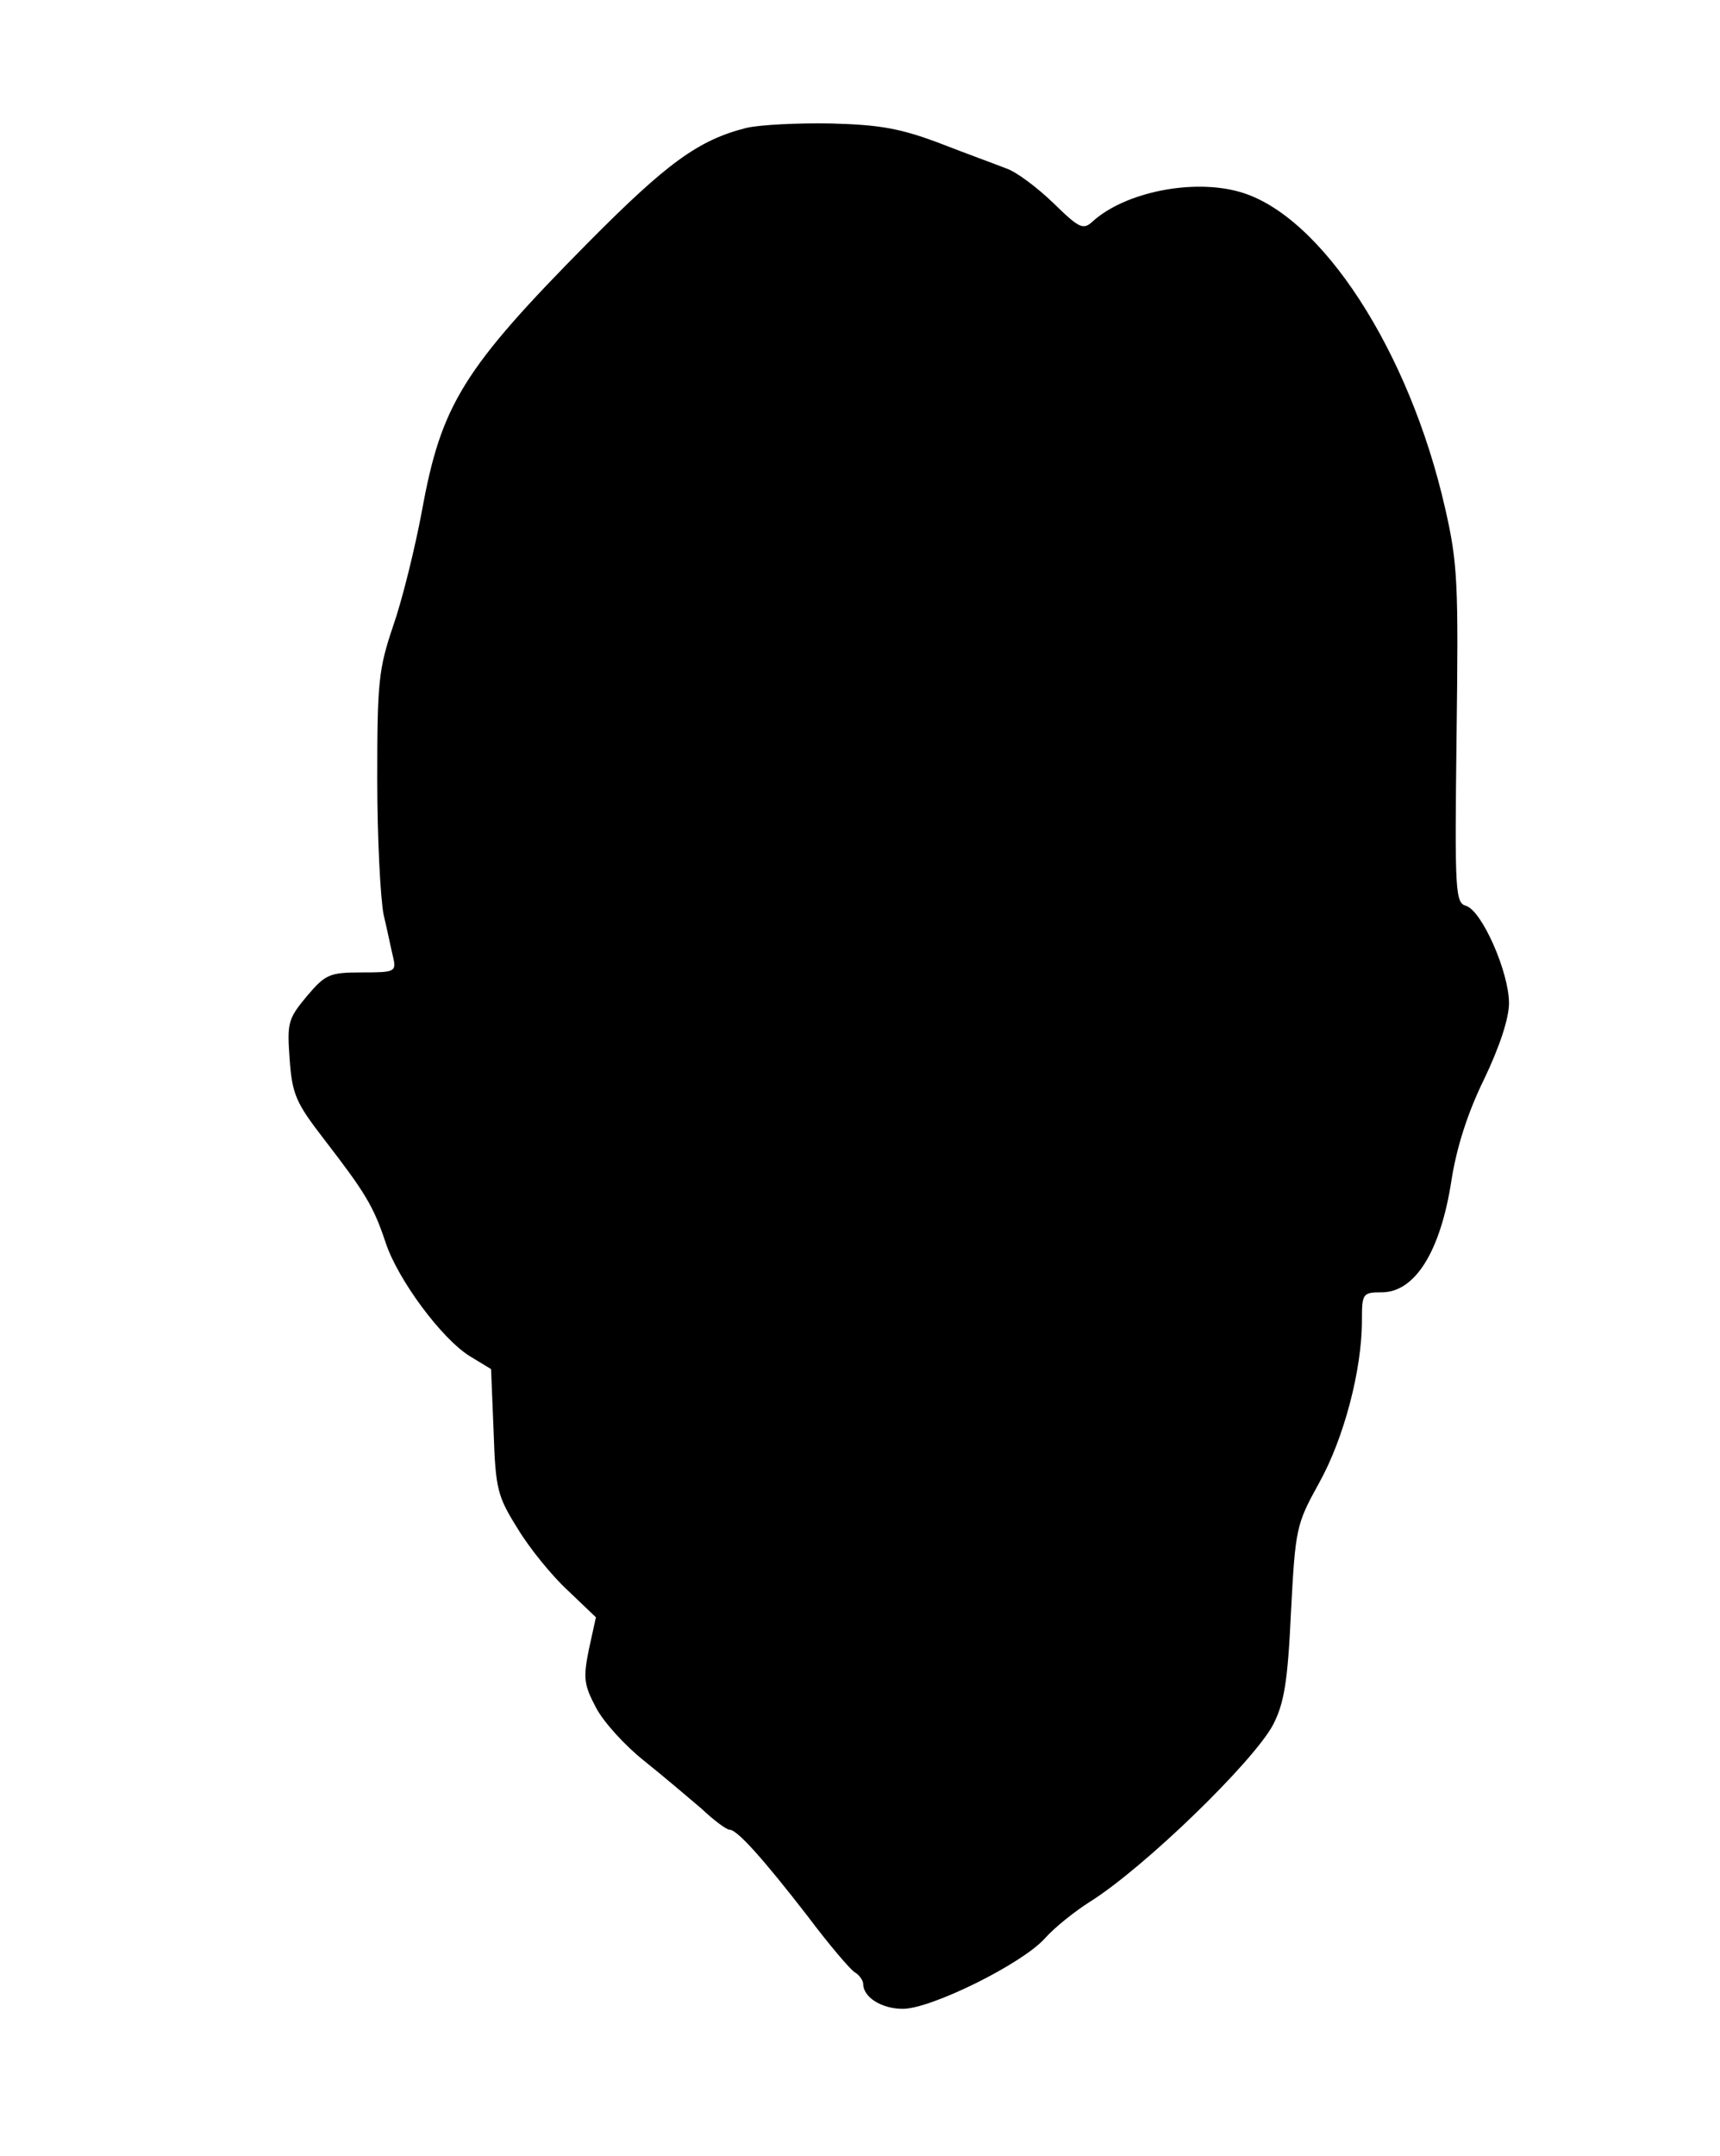 <?xml version="1.0" standalone="no"?>
<!DOCTYPE svg PUBLIC "-//W3C//DTD SVG 20010904//EN"
 "http://www.w3.org/TR/2001/REC-SVG-20010904/DTD/svg10.dtd">
<svg version="1.0" xmlns="http://www.w3.org/2000/svg"
 width="269pt" height="337pt" viewBox="0 0 269 337"
 preserveAspectRatio="xMidYMid meet">
<g transform="translate(0,337) scale(0.1,-0.1)"
fill="#000000" stroke="none">
<path d="M1167 3170 c-75 -19 -124 -55 -247 -179 -196 -198 -230 -254 -260
-419 -11 -59 -31 -140 -45 -180 -23 -68 -25 -88 -25 -240 0 -92 5 -187 10
-212 6 -25 12 -55 15 -67 5 -22 2 -23 -49 -23 -51 0 -57 -3 -86 -37 -30 -36
-31 -42 -27 -99 4 -55 10 -68 54 -125 64 -83 77 -104 96 -161 19 -58 88 -151
132 -178 l33 -20 4 -98 c3 -90 6 -101 38 -152 18 -30 54 -74 78 -96 l44 -42
-11 -50 c-9 -45 -8 -55 11 -91 12 -23 46 -60 75 -83 30 -24 70 -58 90 -75 19
-18 39 -33 44 -33 12 0 53 -46 122 -135 33 -44 67 -84 74 -88 7 -4 13 -13 13
-18 0 -21 29 -39 62 -39 44 0 186 70 222 110 16 18 48 43 70 57 85 53 256 219
287 277 17 33 23 66 28 176 7 131 8 137 44 202 39 70 67 177 67 254 0 42 1 44
31 44 52 0 92 64 109 175 8 51 25 105 51 158 24 50 39 95 39 119 0 48 -42 144
-67 152 -17 5 -18 20 -15 266 3 238 2 269 -18 356 -56 246 -194 458 -321 494
-73 21 -179 0 -230 -46 -15 -14 -21 -11 -62 29 -25 24 -58 49 -74 54 -15 6
-62 23 -103 39 -61 23 -93 29 -170 31 -52 1 -112 -2 -133 -7z"/>
</g>
</svg>
